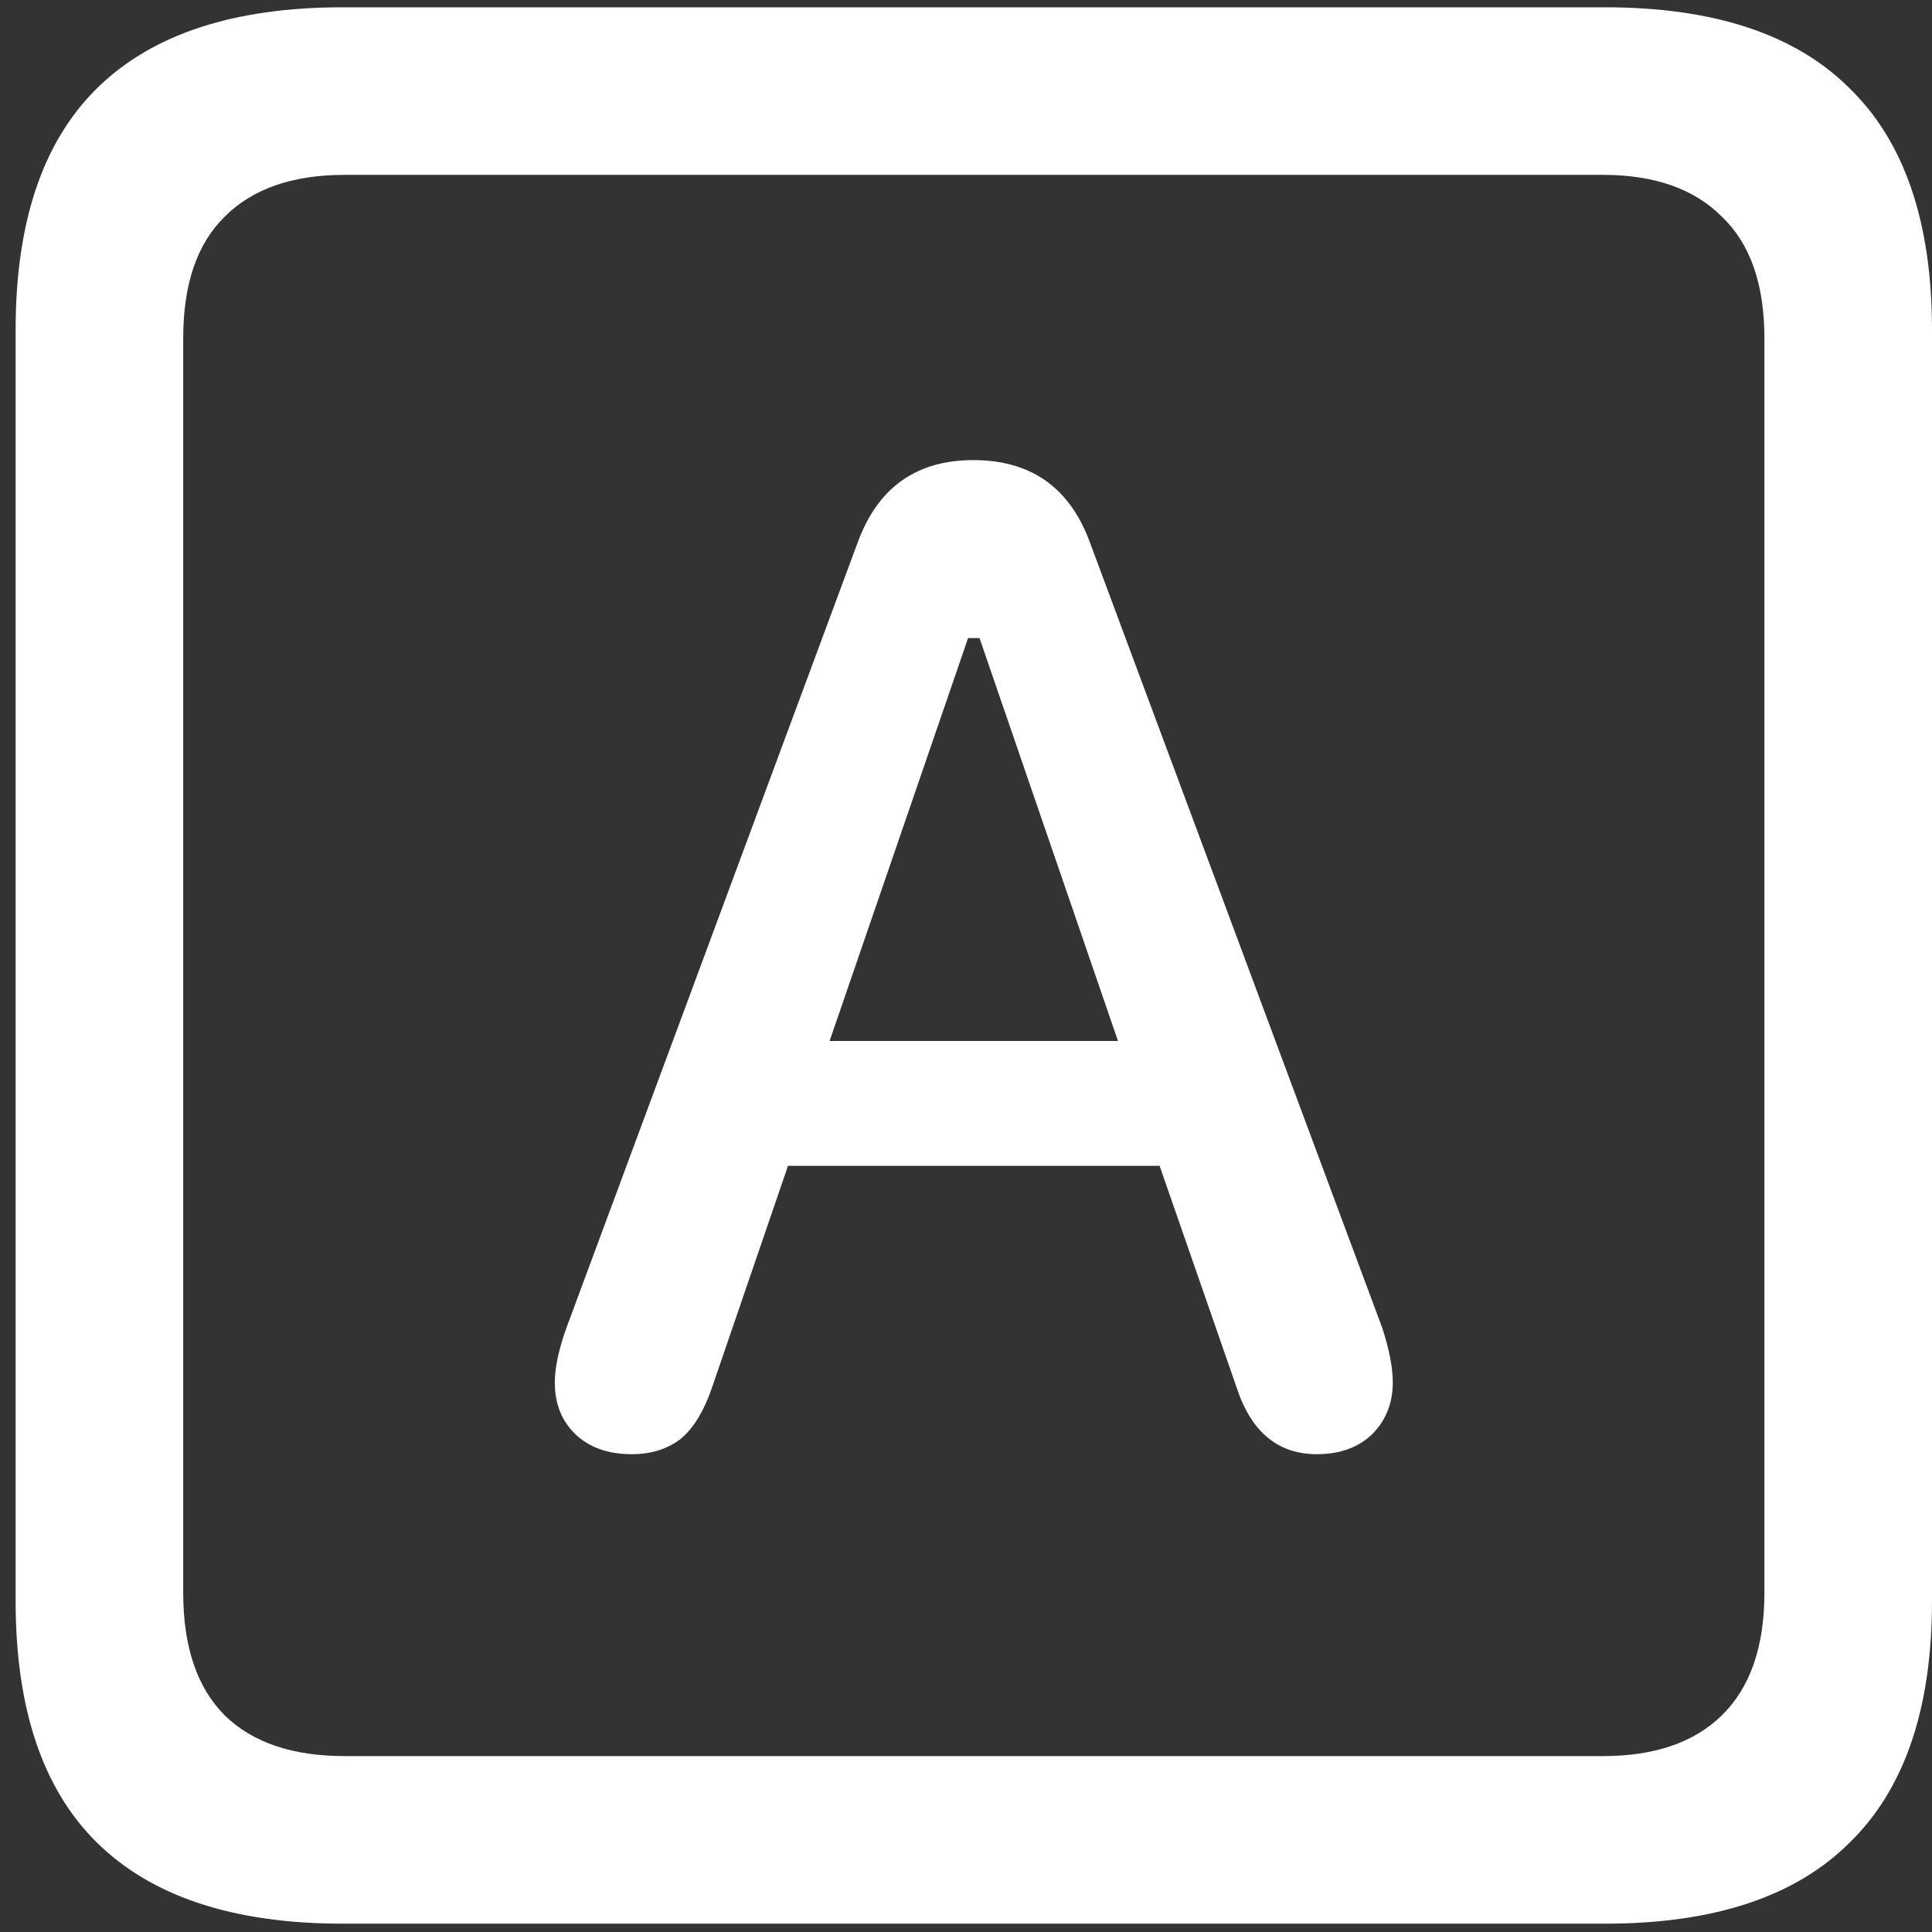 <svg width="116" height="116" viewBox="0 0 116 116" fill="none" xmlns="http://www.w3.org/2000/svg">
<rect x="0" y="0" width="116" height="116" fill="#333333" stroke="none"/>
<path d="M20.562 115.5H96.375C102.917 115.5 107.812 113.875 111.062 110.625C114.354 107.417 116 102.583 116 96.125V19.812C116 13.354 114.354 8.521 111.062 5.312C107.812 2.062 102.917 0.438 96.375 0.438H20.562C14.021 0.438 9.104 2.062 5.812 5.312C2.562 8.521 0.938 13.354 0.938 19.812V96.125C0.938 102.583 2.562 107.417 5.812 110.625C9.104 113.875 14.021 115.5 20.562 115.5ZM20.688 105.438C17.562 105.438 15.167 104.625 13.5 103C11.833 101.333 11 98.875 11 95.625V20.312C11 17.062 11.833 14.625 13.5 13C15.167 11.333 17.562 10.5 20.688 10.5H96.25C99.333 10.5 101.708 11.333 103.375 13C105.083 14.625 105.938 17.062 105.938 20.312V95.625C105.938 98.875 105.083 101.333 103.375 103C101.708 104.625 99.333 105.438 96.25 105.438H20.688ZM37.938 87.312C39.062 87.312 40.021 87.021 40.812 86.438C41.604 85.812 42.25 84.771 42.75 83.312L47.312 70H69.625L74.25 83.312C75.125 85.979 76.729 87.312 79.062 87.312C80.438 87.312 81.542 86.917 82.375 86.125C83.208 85.292 83.625 84.25 83.625 83C83.625 82.125 83.417 81.042 83 79.75L65.438 32.562C64.229 29.271 61.896 27.625 58.438 27.625C55.021 27.625 52.708 29.271 51.5 32.562L34 79.75C33.542 81.042 33.312 82.125 33.312 83C33.312 84.292 33.729 85.333 34.562 86.125C35.396 86.917 36.521 87.312 37.938 87.312ZM49.812 62.5L58.125 38.312H58.812L67.125 62.5H49.812Z" fill="white"/>
</svg>
